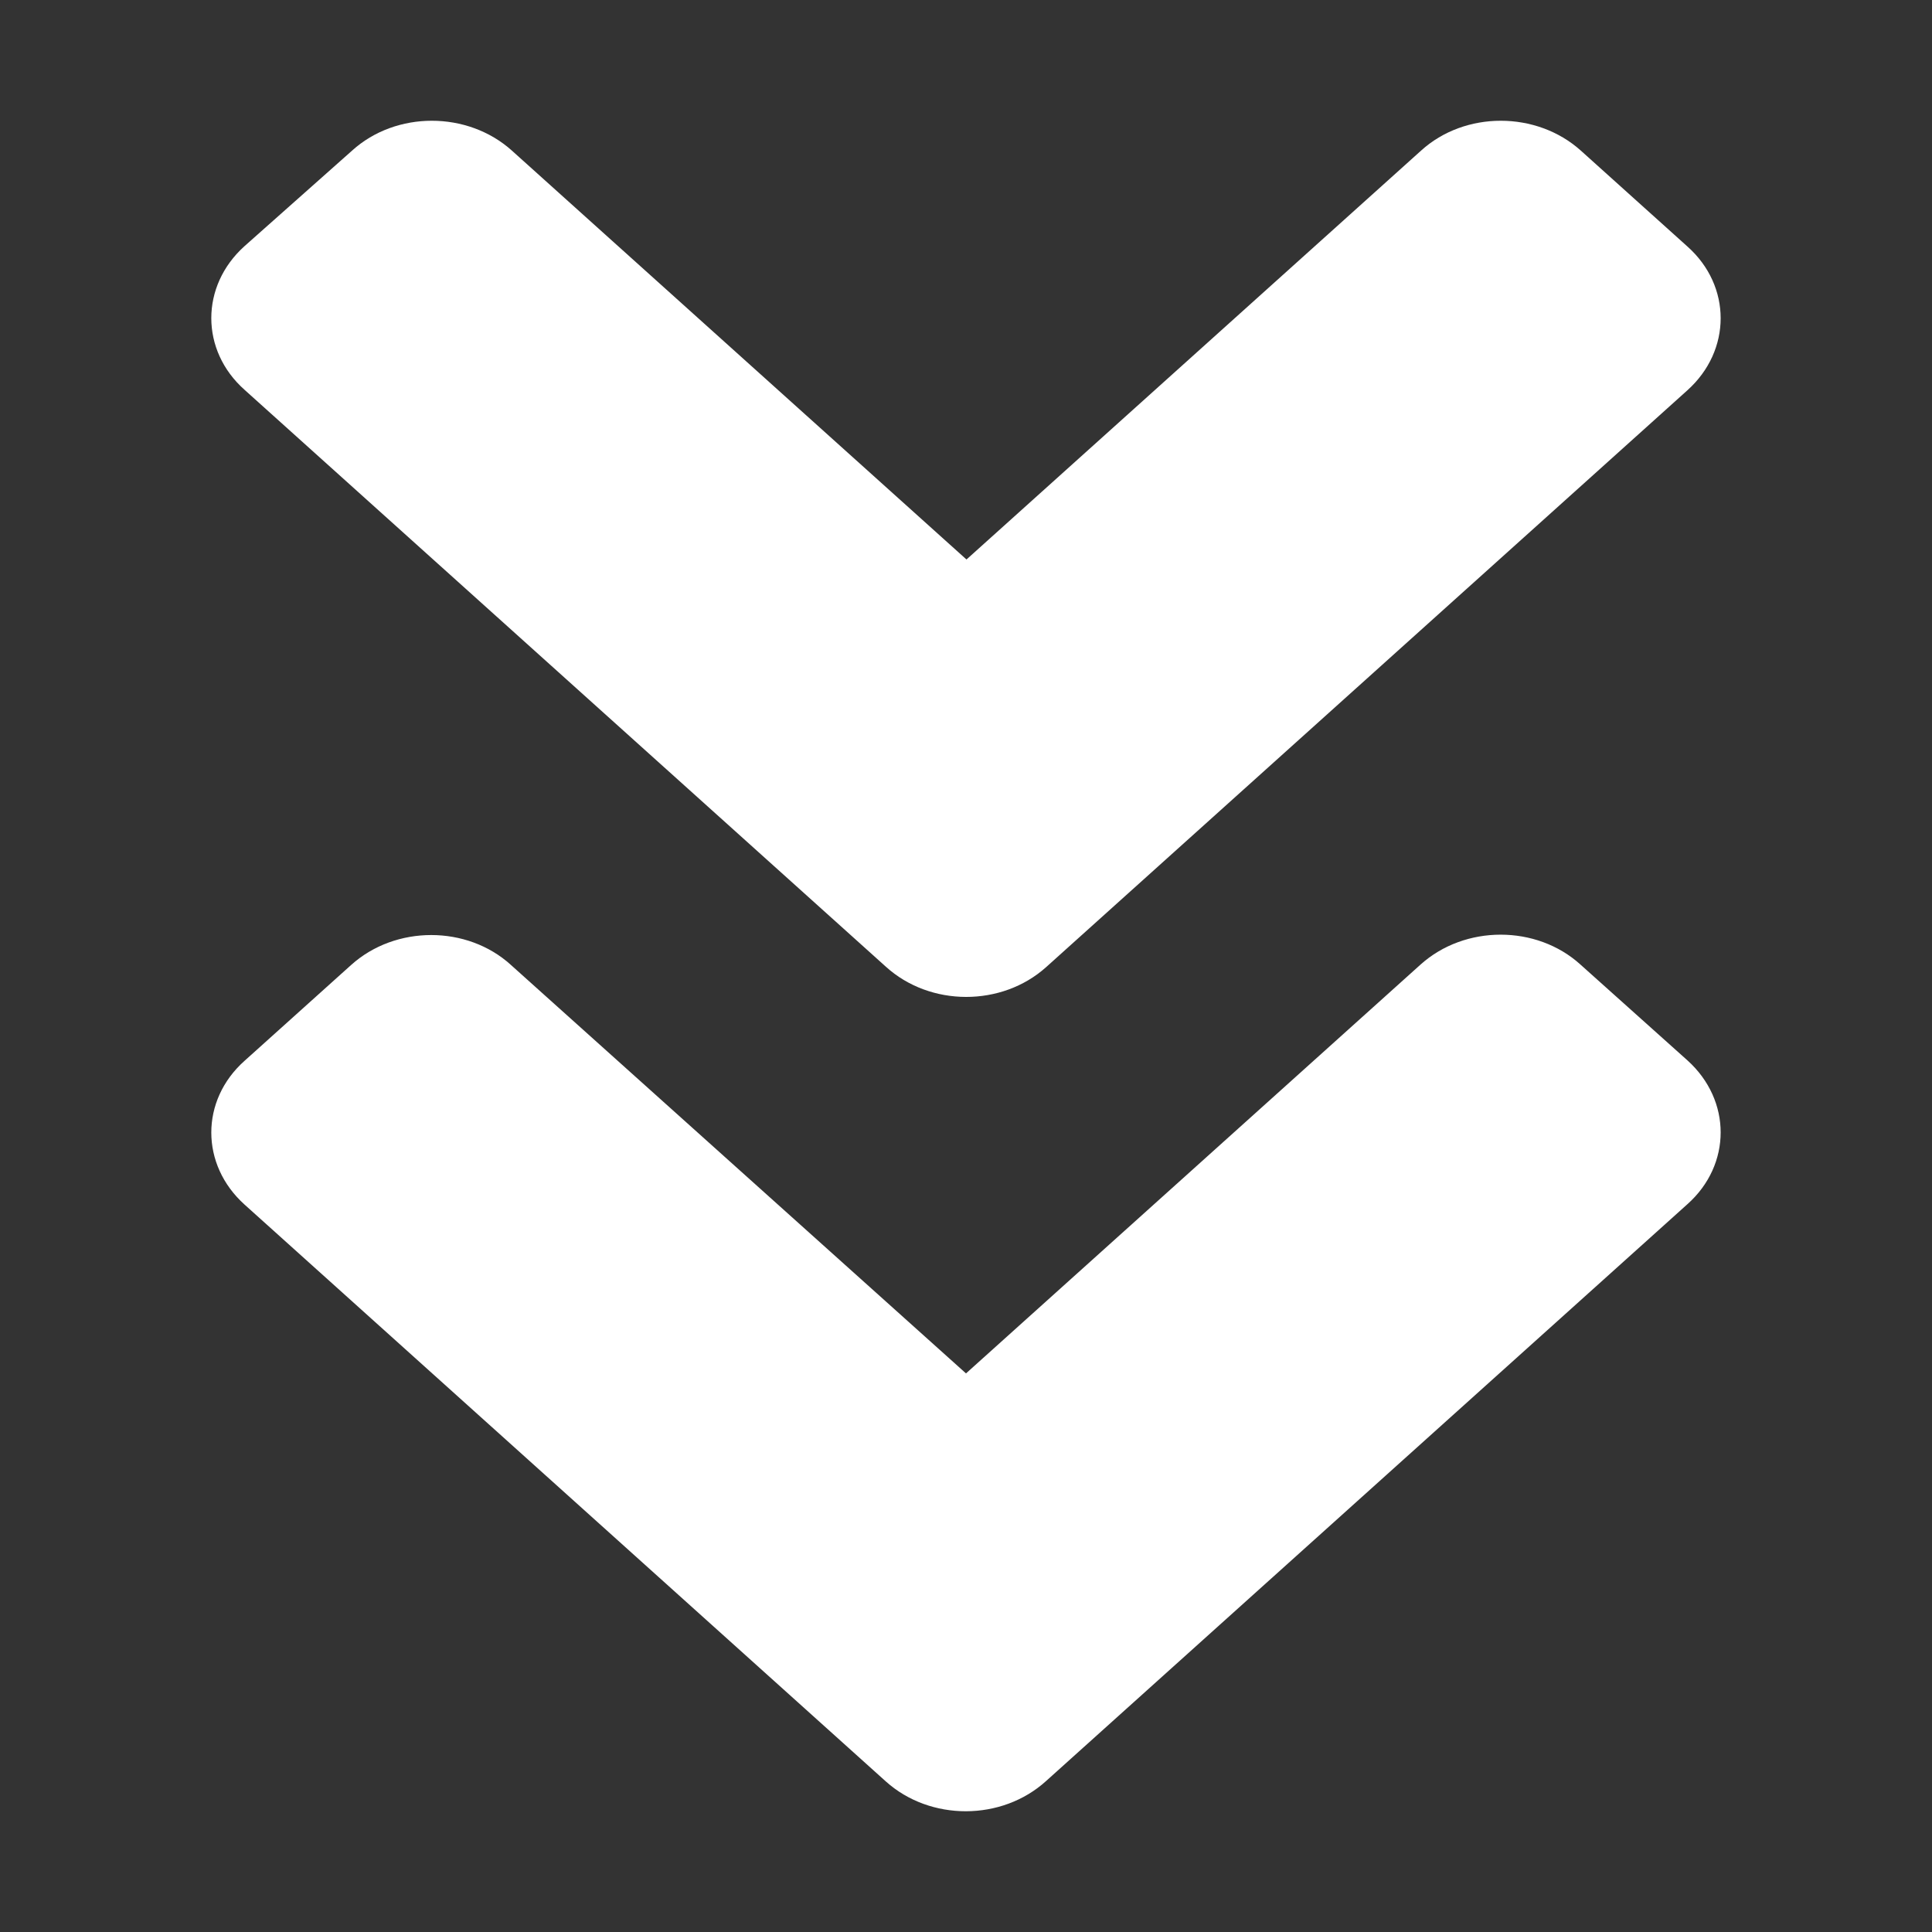 <svg width="32" height="32" viewBox="0 0 32 32" fill="none" xmlns="http://www.w3.org/2000/svg">
<rect x="0" y="0" width="32" height="32" fill="#333333" stroke="none"/>
<path d="M17.328 16.018L27.949 6.464C28.683 5.804 28.683 4.736 27.949 4.083L26.184 2.495C25.45 1.835 24.263 1.835 23.537 2.495L16.008 9.267L8.479 2.495C7.745 1.835 6.558 1.835 5.831 2.495L4.051 4.076C3.316 4.736 3.316 5.804 4.051 6.457L14.672 16.011C15.406 16.678 16.593 16.678 17.328 16.018V16.018ZM14.672 29.506L4.051 19.952C3.316 19.291 3.316 18.224 4.051 17.57L5.816 15.983C6.55 15.322 7.737 15.322 8.463 15.983L16 22.748L23.529 15.976C24.263 15.316 25.45 15.316 26.177 15.976L27.949 17.563C28.683 18.224 28.683 19.291 27.949 19.945L17.328 29.498C16.593 30.166 15.406 30.166 14.672 29.506V29.506Z" fill="white"/>
</svg>
